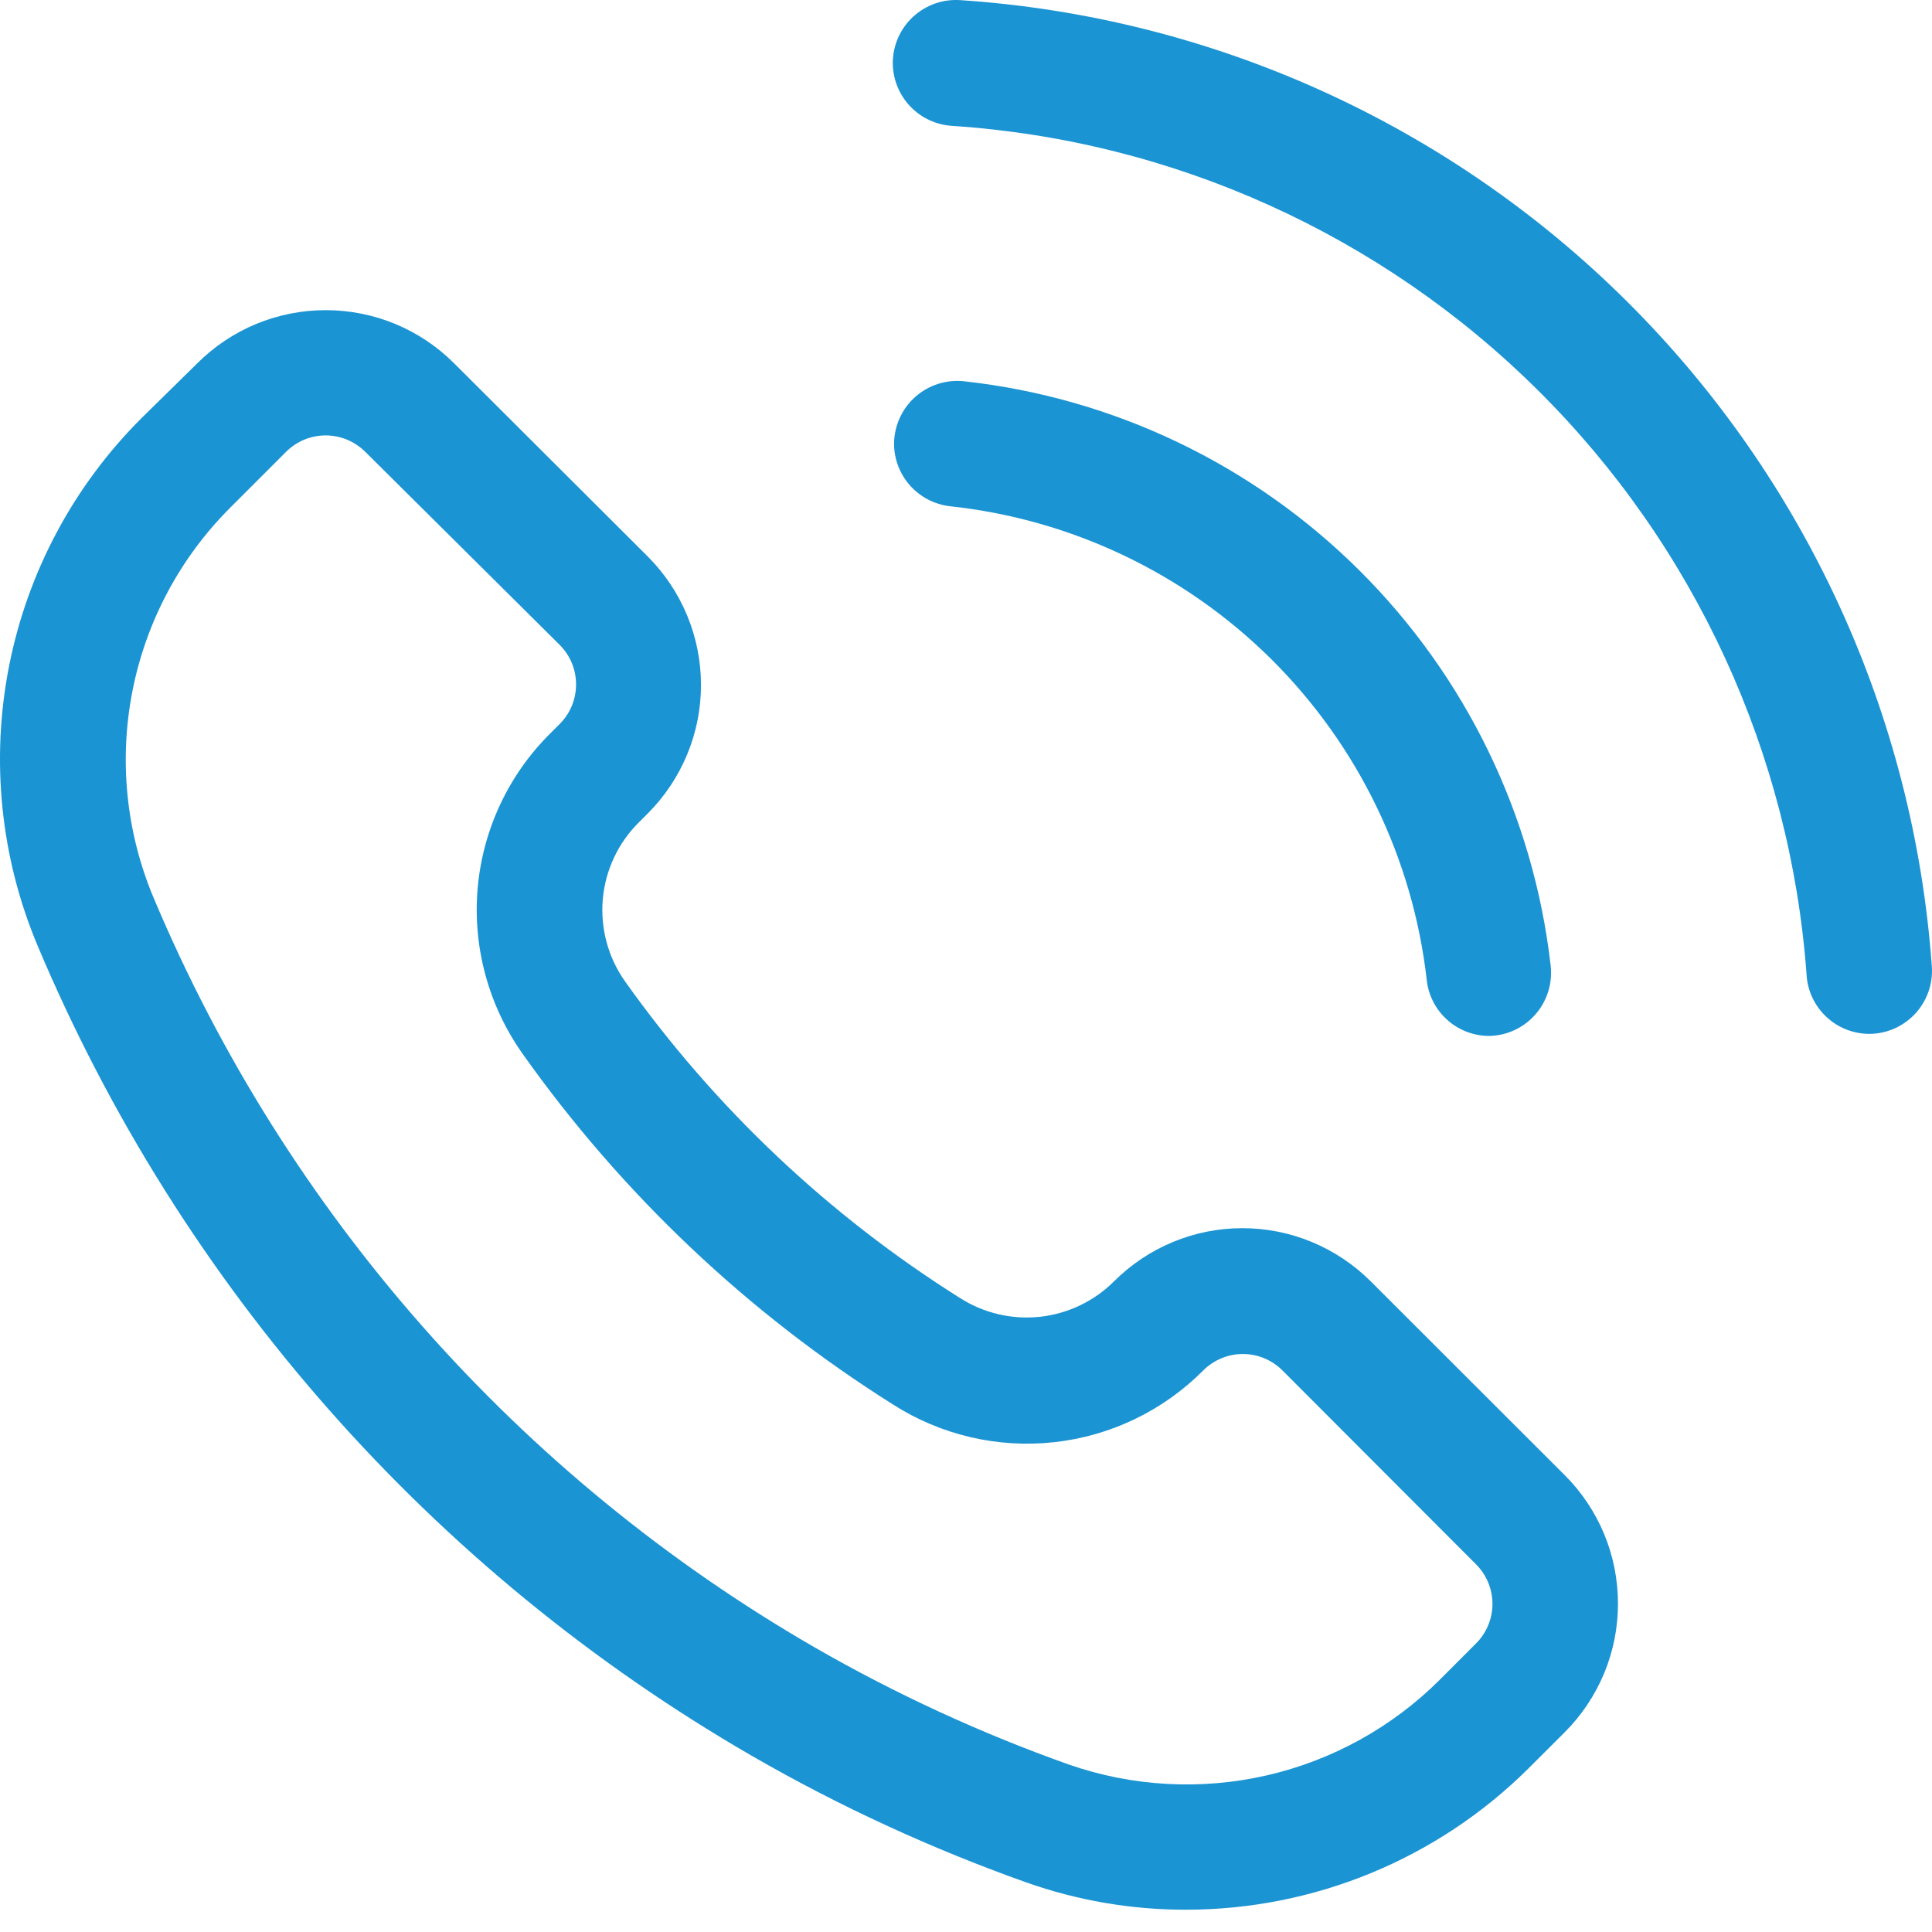 <svg width="30" height="30" viewBox="0 0 30 30" fill="none" xmlns="http://www.w3.org/2000/svg">
<path d="M18.414 29.654C17.571 29.655 16.734 29.512 15.939 29.231C14.462 28.706 13.035 28.049 11.677 27.266C6.706 24.394 2.811 19.976 0.584 14.685C0.007 13.312 -0.147 11.798 0.142 10.337C0.431 8.875 1.15 7.534 2.206 6.484L3.063 5.642C3.325 5.38 3.636 5.172 3.978 5.03C4.32 4.889 4.687 4.816 5.058 4.816C5.428 4.816 5.795 4.889 6.137 5.03C6.479 5.172 6.79 5.38 7.052 5.642L10.059 8.642C10.321 8.904 10.528 9.215 10.67 9.557C10.812 9.899 10.885 10.266 10.885 10.637C10.885 11.007 10.812 11.374 10.67 11.716C10.528 12.058 10.321 12.369 10.059 12.631L9.922 12.768C9.599 13.087 9.4 13.511 9.36 13.963C9.321 14.416 9.443 14.868 9.705 15.238C11.101 17.204 12.87 18.875 14.911 20.158C15.279 20.392 15.716 20.494 16.15 20.447C16.583 20.399 16.988 20.206 17.297 19.898C17.559 19.636 17.87 19.428 18.212 19.286C18.554 19.144 18.921 19.071 19.291 19.071C19.662 19.071 20.029 19.144 20.371 19.286C20.713 19.428 21.024 19.636 21.286 19.898L24.295 22.904C24.558 23.166 24.766 23.477 24.909 23.82C25.051 24.163 25.124 24.531 25.124 24.902C25.124 25.273 25.051 25.641 24.909 25.983C24.766 26.326 24.558 26.638 24.295 26.9L23.733 27.461C22.319 28.866 20.407 29.654 18.414 29.654V29.654ZM5.057 6.761C4.943 6.761 4.83 6.784 4.724 6.827C4.619 6.871 4.523 6.935 4.443 7.015L3.588 7.87C2.805 8.647 2.272 9.64 2.058 10.723C1.844 11.805 1.958 12.927 2.386 13.943C4.446 18.839 8.051 22.926 12.651 25.581C13.907 26.304 15.226 26.912 16.592 27.398C17.58 27.743 18.645 27.802 19.666 27.569C20.686 27.336 21.62 26.819 22.36 26.08L22.919 25.52C23 25.439 23.065 25.343 23.108 25.238C23.152 25.133 23.175 25.019 23.175 24.905C23.175 24.791 23.152 24.678 23.108 24.572C23.065 24.467 23 24.371 22.919 24.29L19.913 21.279C19.832 21.199 19.737 21.135 19.631 21.091C19.526 21.047 19.413 21.025 19.299 21.025C19.185 21.025 19.072 21.047 18.967 21.091C18.861 21.135 18.766 21.199 18.685 21.279C18.064 21.904 17.247 22.298 16.371 22.394C15.495 22.491 14.613 22.285 13.87 21.811C11.614 20.392 9.66 18.543 8.119 16.369C7.587 15.621 7.338 14.708 7.417 13.794C7.497 12.88 7.899 12.024 8.553 11.38L8.69 11.243C8.771 11.162 8.835 11.066 8.879 10.961C8.923 10.855 8.945 10.742 8.945 10.628C8.945 10.514 8.923 10.4 8.879 10.295C8.835 10.189 8.771 10.094 8.69 10.013L5.671 7.015C5.59 6.935 5.494 6.871 5.389 6.827C5.283 6.784 5.171 6.761 5.057 6.761V6.761Z" fill="#1B94D3"/>
<path d="M29.03 16.054C29.164 16.053 29.296 16.024 29.419 15.97C29.541 15.915 29.651 15.836 29.742 15.738C29.832 15.639 29.902 15.523 29.946 15.396C29.99 15.27 30.007 15.135 29.997 15.002C29.716 11.102 28.034 7.435 25.261 4.678C22.489 1.922 18.812 0.261 14.911 0.002C14.777 -0.007 14.643 0.011 14.516 0.056C14.39 0.101 14.274 0.172 14.175 0.263C14.077 0.355 13.999 0.465 13.945 0.588C13.891 0.711 13.864 0.844 13.863 0.978V0.978C13.864 1.229 13.961 1.47 14.133 1.651C14.306 1.833 14.541 1.941 14.792 1.955C18.219 2.183 21.448 3.643 23.884 6.063C26.321 8.484 27.801 11.704 28.052 15.13C28.065 15.38 28.174 15.615 28.357 15.787C28.538 15.959 28.779 16.054 29.03 16.054V16.054Z" fill="#1B94D3"/>
<path d="M23.121 16.086C23.258 16.084 23.394 16.053 23.518 15.995C23.642 15.937 23.753 15.854 23.843 15.75C23.934 15.647 24.001 15.525 24.041 15.394C24.082 15.263 24.094 15.125 24.078 14.989C23.812 12.668 22.766 10.507 21.11 8.859C19.455 7.211 17.289 6.175 14.967 5.92C14.831 5.905 14.694 5.92 14.563 5.962C14.433 6.004 14.313 6.073 14.211 6.164C14.108 6.256 14.027 6.367 13.97 6.492C13.914 6.617 13.884 6.752 13.883 6.889V6.889C13.883 7.129 13.972 7.361 14.132 7.54C14.292 7.719 14.512 7.833 14.751 7.861C16.636 8.063 18.397 8.902 19.743 10.238C21.088 11.575 21.939 13.33 22.154 15.214C22.179 15.453 22.292 15.674 22.471 15.835C22.649 15.996 22.881 16.085 23.121 16.086V16.086Z" fill="#1B94D3"/>
</svg>
